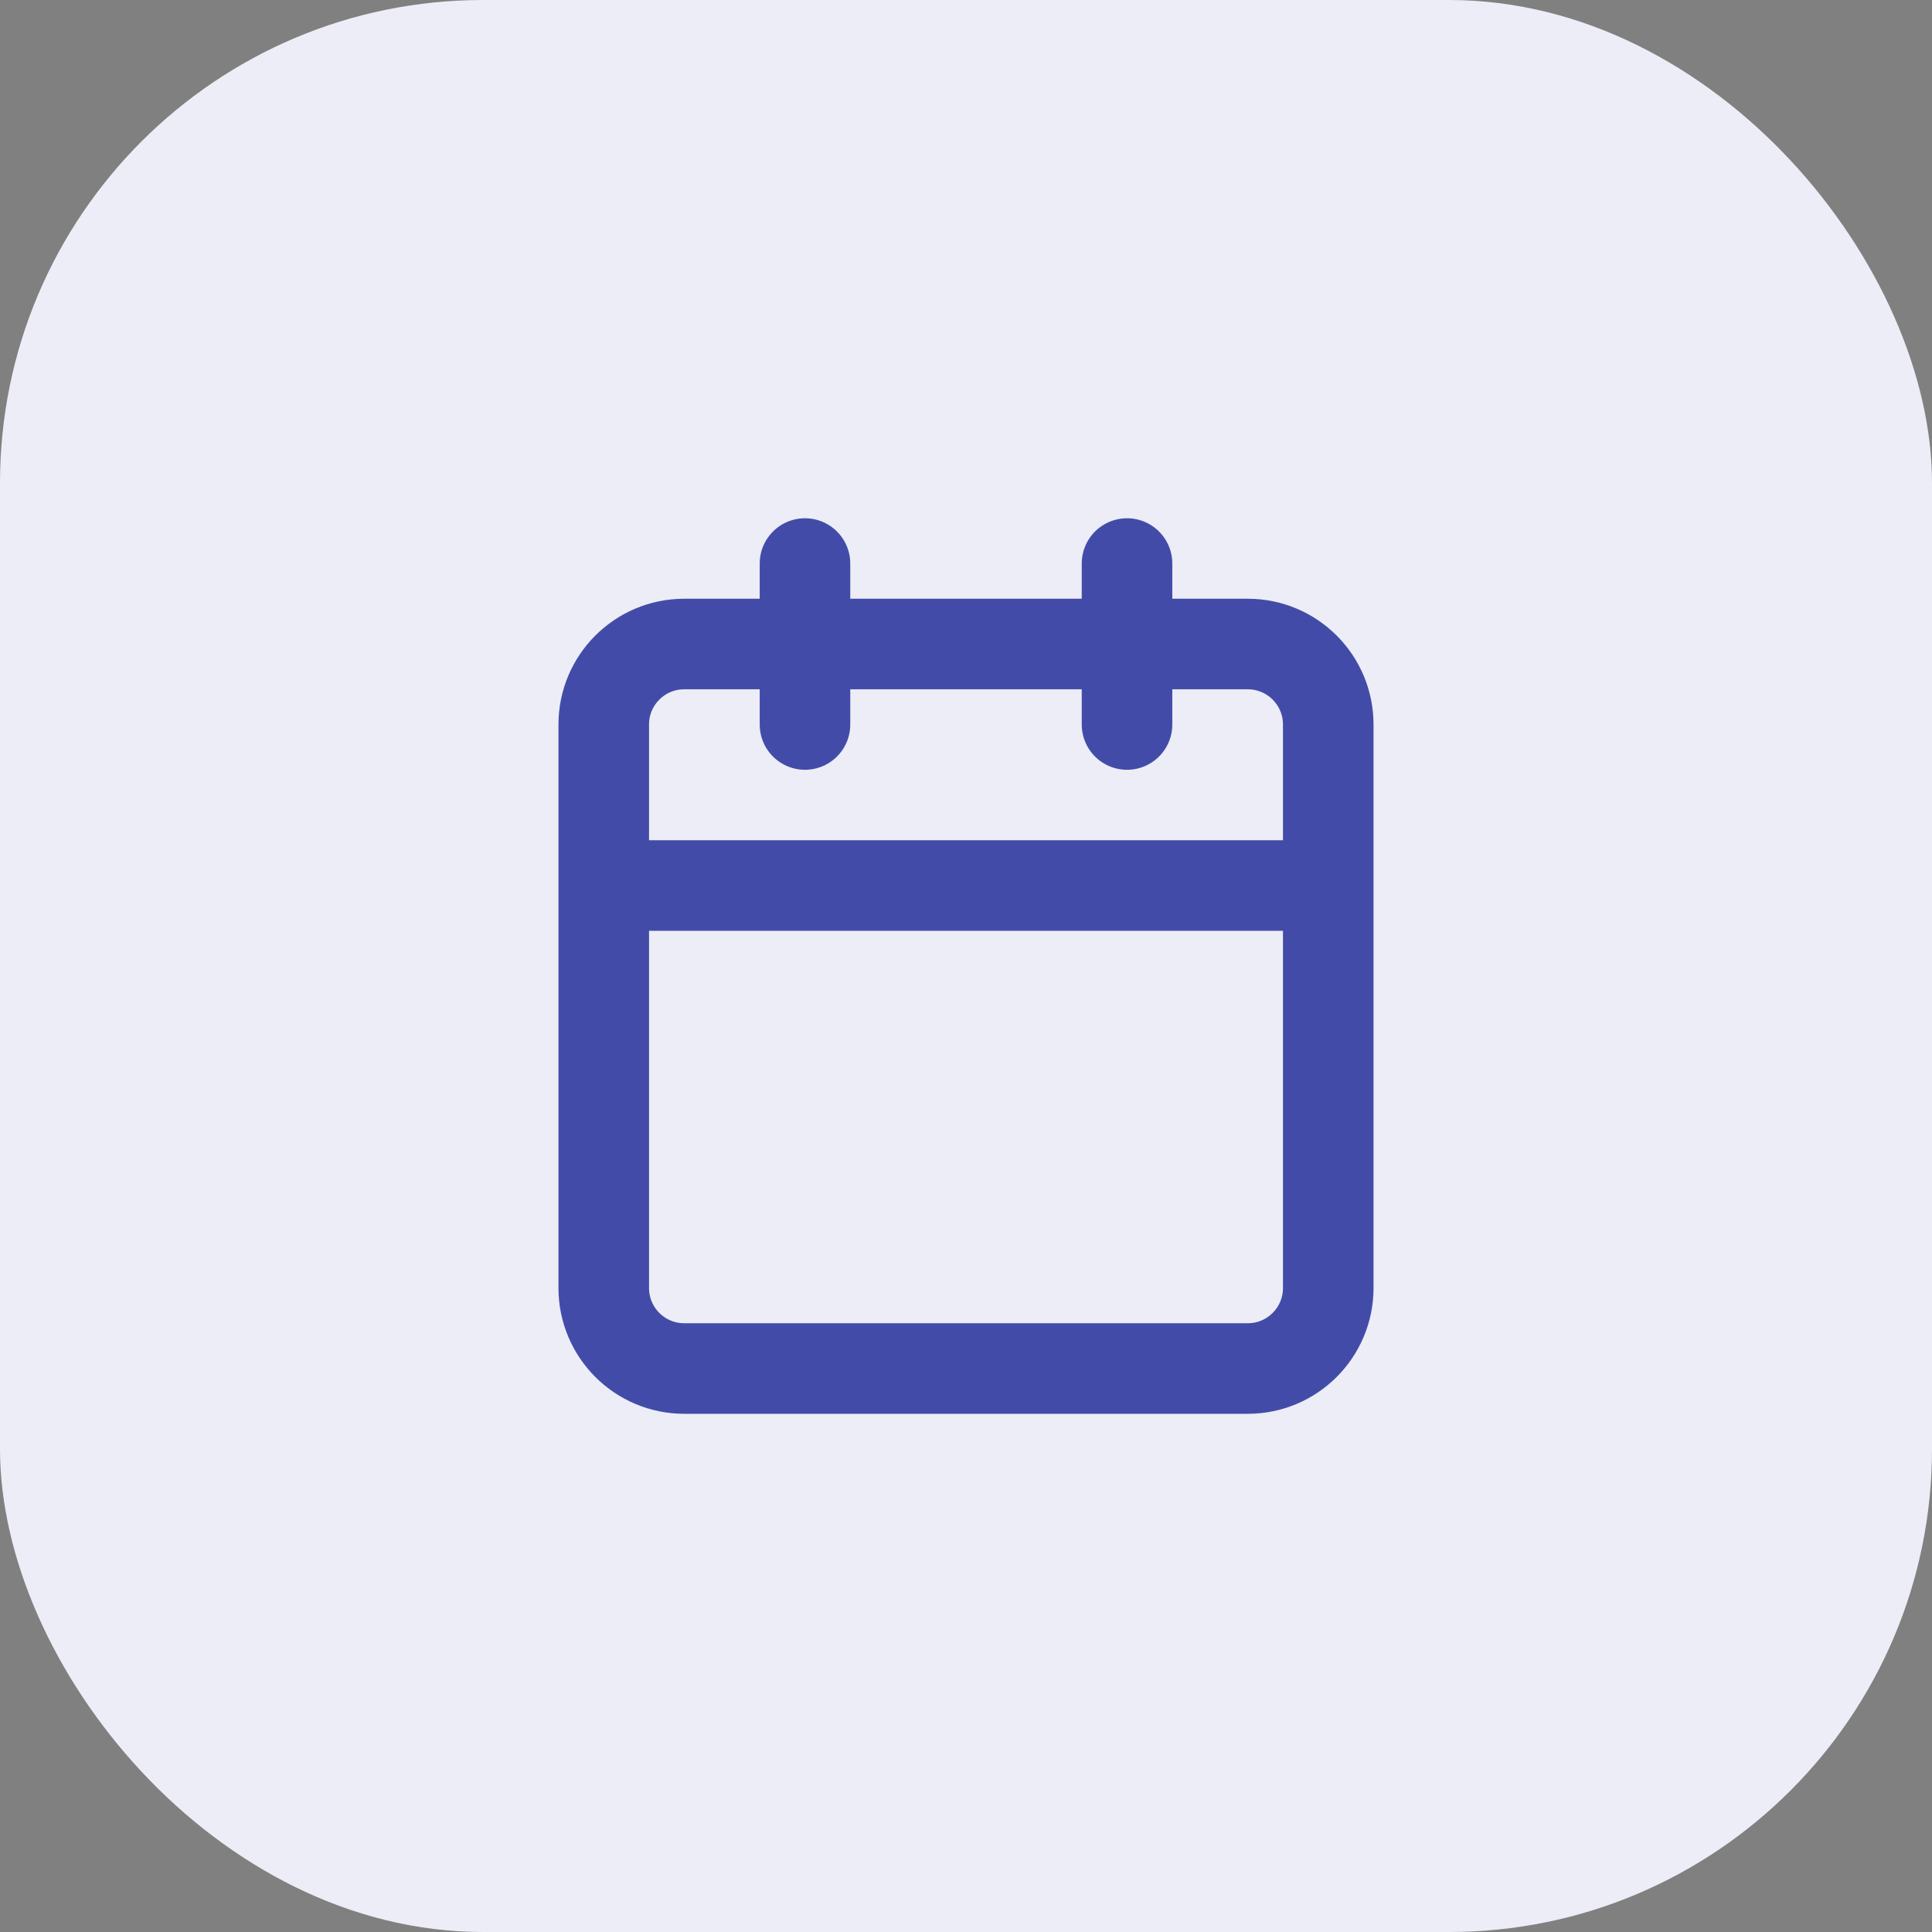 <svg width="32" height="32" viewBox="0 0 32 32" fill="none" xmlns="http://www.w3.org/2000/svg">
<rect x="0" y="0" width="32" height="32" fill="#808080" stroke="none"/>
<rect width="32" height="32" rx="8" fill="#ECEDF6"/>
<path d="M13.333 9.334V12M18.667 9.334V12M10 14.667H22M11.333 10.667H20.667C21.403 10.667 22 11.264 22 12V21.334C22 22.07 21.403 22.667 20.667 22.667H11.333C10.597 22.667 10 22.07 10 21.334V12C10 11.264 10.597 10.667 11.333 10.667Z" stroke="#424CA8" stroke-width="1.5" stroke-linecap="round" stroke-linejoin="round"/>
</svg>
